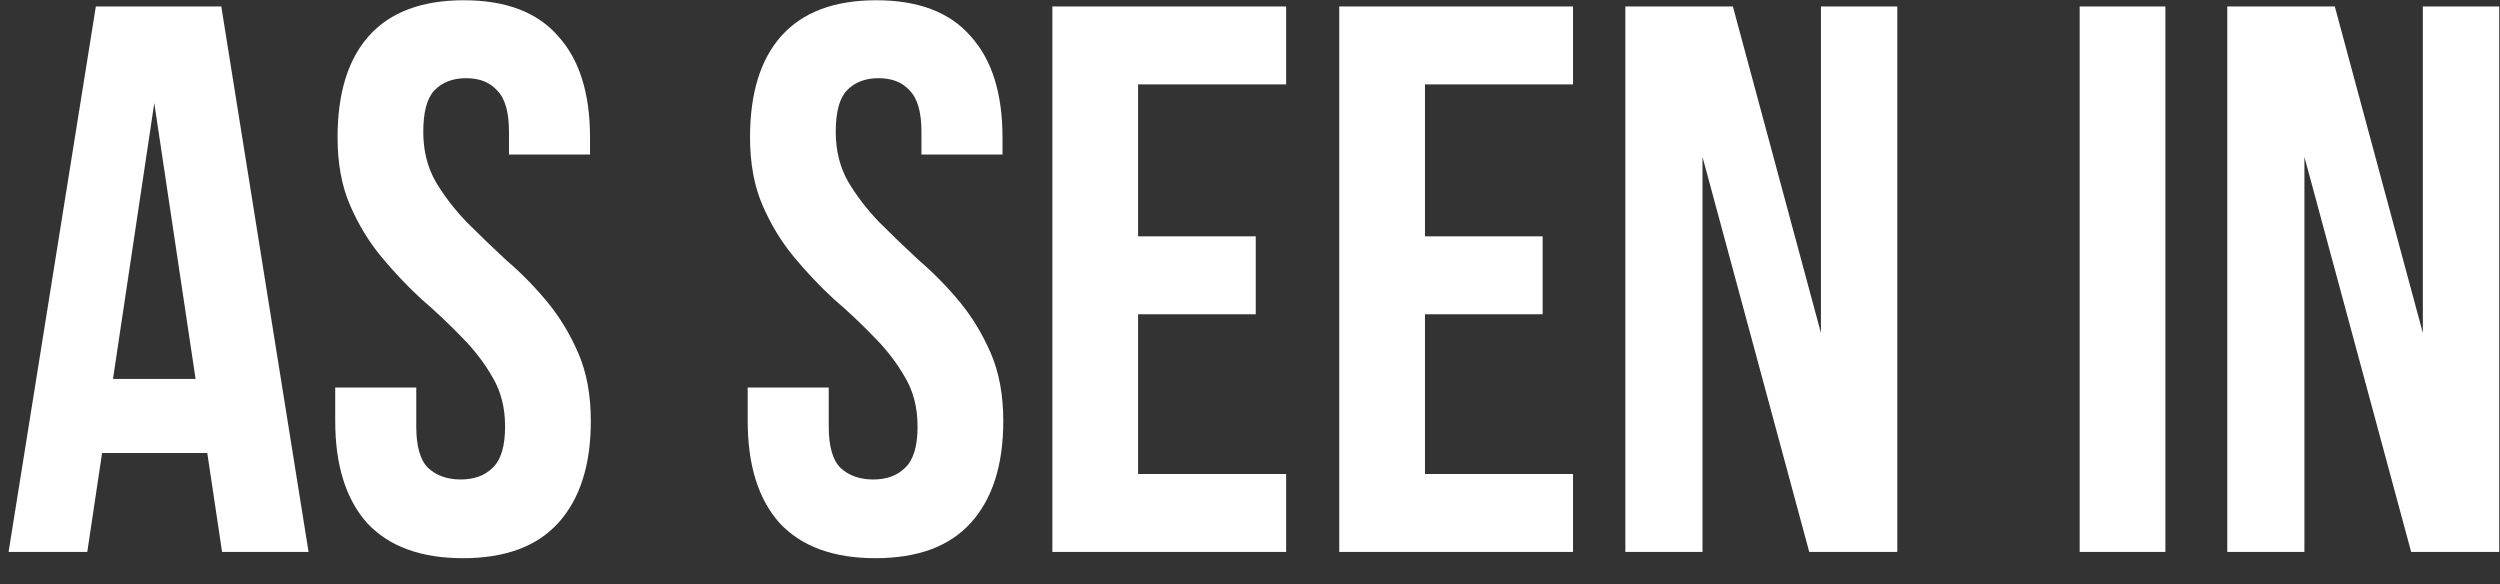 <svg width="77" height="18" viewBox="0 0 77 18" fill="none" xmlns="http://www.w3.org/2000/svg">
<rect x="0" y="0" width="77" height="18" fill="#333333" stroke="none"/>
<path d="M9.504 17H6.84L6.384 13.952H3.144L2.688 17H0.264L2.952 0.2H6.816L9.504 17ZM3.48 11.672H6.024L4.752 3.176L3.48 11.672ZM10.397 4.232C10.397 2.872 10.717 1.832 11.357 1.112C12.013 0.376 12.989 0.008 14.285 0.008C15.581 0.008 16.549 0.376 17.189 1.112C17.845 1.832 18.173 2.872 18.173 4.232V4.76H15.677V4.064C15.677 3.456 15.557 3.032 15.317 2.792C15.093 2.536 14.773 2.408 14.357 2.408C13.941 2.408 13.613 2.536 13.373 2.792C13.149 3.032 13.037 3.456 13.037 4.064C13.037 4.64 13.165 5.152 13.421 5.6C13.677 6.032 13.997 6.448 14.381 6.848C14.765 7.232 15.173 7.624 15.605 8.024C16.053 8.408 16.469 8.832 16.853 9.296C17.237 9.76 17.557 10.288 17.813 10.88C18.069 11.472 18.197 12.168 18.197 12.968C18.197 14.328 17.861 15.376 17.189 16.112C16.533 16.832 15.557 17.192 14.261 17.192C12.965 17.192 11.981 16.832 11.309 16.112C10.653 15.376 10.325 14.328 10.325 12.968V11.936H12.821V13.136C12.821 13.744 12.941 14.168 13.181 14.408C13.437 14.648 13.773 14.768 14.189 14.768C14.605 14.768 14.933 14.648 15.173 14.408C15.429 14.168 15.557 13.744 15.557 13.136C15.557 12.56 15.429 12.056 15.173 11.624C14.917 11.176 14.597 10.76 14.213 10.376C13.829 9.976 13.413 9.584 12.965 9.2C12.533 8.8 12.125 8.368 11.741 7.904C11.357 7.44 11.037 6.912 10.781 6.32C10.525 5.728 10.397 5.032 10.397 4.232ZM23.101 4.232C23.101 2.872 23.421 1.832 24.061 1.112C24.717 0.376 25.693 0.008 26.989 0.008C28.285 0.008 29.253 0.376 29.893 1.112C30.549 1.832 30.877 2.872 30.877 4.232V4.76H28.381V4.064C28.381 3.456 28.261 3.032 28.021 2.792C27.797 2.536 27.477 2.408 27.061 2.408C26.645 2.408 26.317 2.536 26.077 2.792C25.853 3.032 25.741 3.456 25.741 4.064C25.741 4.64 25.869 5.152 26.125 5.6C26.381 6.032 26.701 6.448 27.085 6.848C27.469 7.232 27.877 7.624 28.309 8.024C28.757 8.408 29.173 8.832 29.557 9.296C29.941 9.76 30.261 10.288 30.517 10.88C30.773 11.472 30.901 12.168 30.901 12.968C30.901 14.328 30.565 15.376 29.893 16.112C29.237 16.832 28.261 17.192 26.965 17.192C25.669 17.192 24.685 16.832 24.013 16.112C23.357 15.376 23.029 14.328 23.029 12.968V11.936H25.525V13.136C25.525 13.744 25.645 14.168 25.885 14.408C26.141 14.648 26.477 14.768 26.893 14.768C27.309 14.768 27.637 14.648 27.877 14.408C28.133 14.168 28.261 13.744 28.261 13.136C28.261 12.56 28.133 12.056 27.877 11.624C27.621 11.176 27.301 10.76 26.917 10.376C26.533 9.976 26.117 9.584 25.669 9.2C25.237 8.8 24.829 8.368 24.445 7.904C24.061 7.44 23.741 6.912 23.485 6.32C23.229 5.728 23.101 5.032 23.101 4.232ZM35.053 7.28H38.677V9.68H35.053V14.6H39.613V17H32.413V0.2H39.613V2.6H35.053V7.28ZM43.889 7.28H47.513V9.68H43.889V14.6H48.449V17H41.249V0.2H48.449V2.6H43.889V7.28ZM52.437 4.832V17H50.061V0.2H53.373L56.085 10.256V0.2H58.437V17H55.725L52.437 4.832ZM64.054 0.2H66.694V17H64.054V0.2ZM70.976 4.832V17H68.6V0.2H71.912L74.624 10.256V0.2H76.976V17H74.264L70.976 4.832Z" fill="white"/>
</svg>
